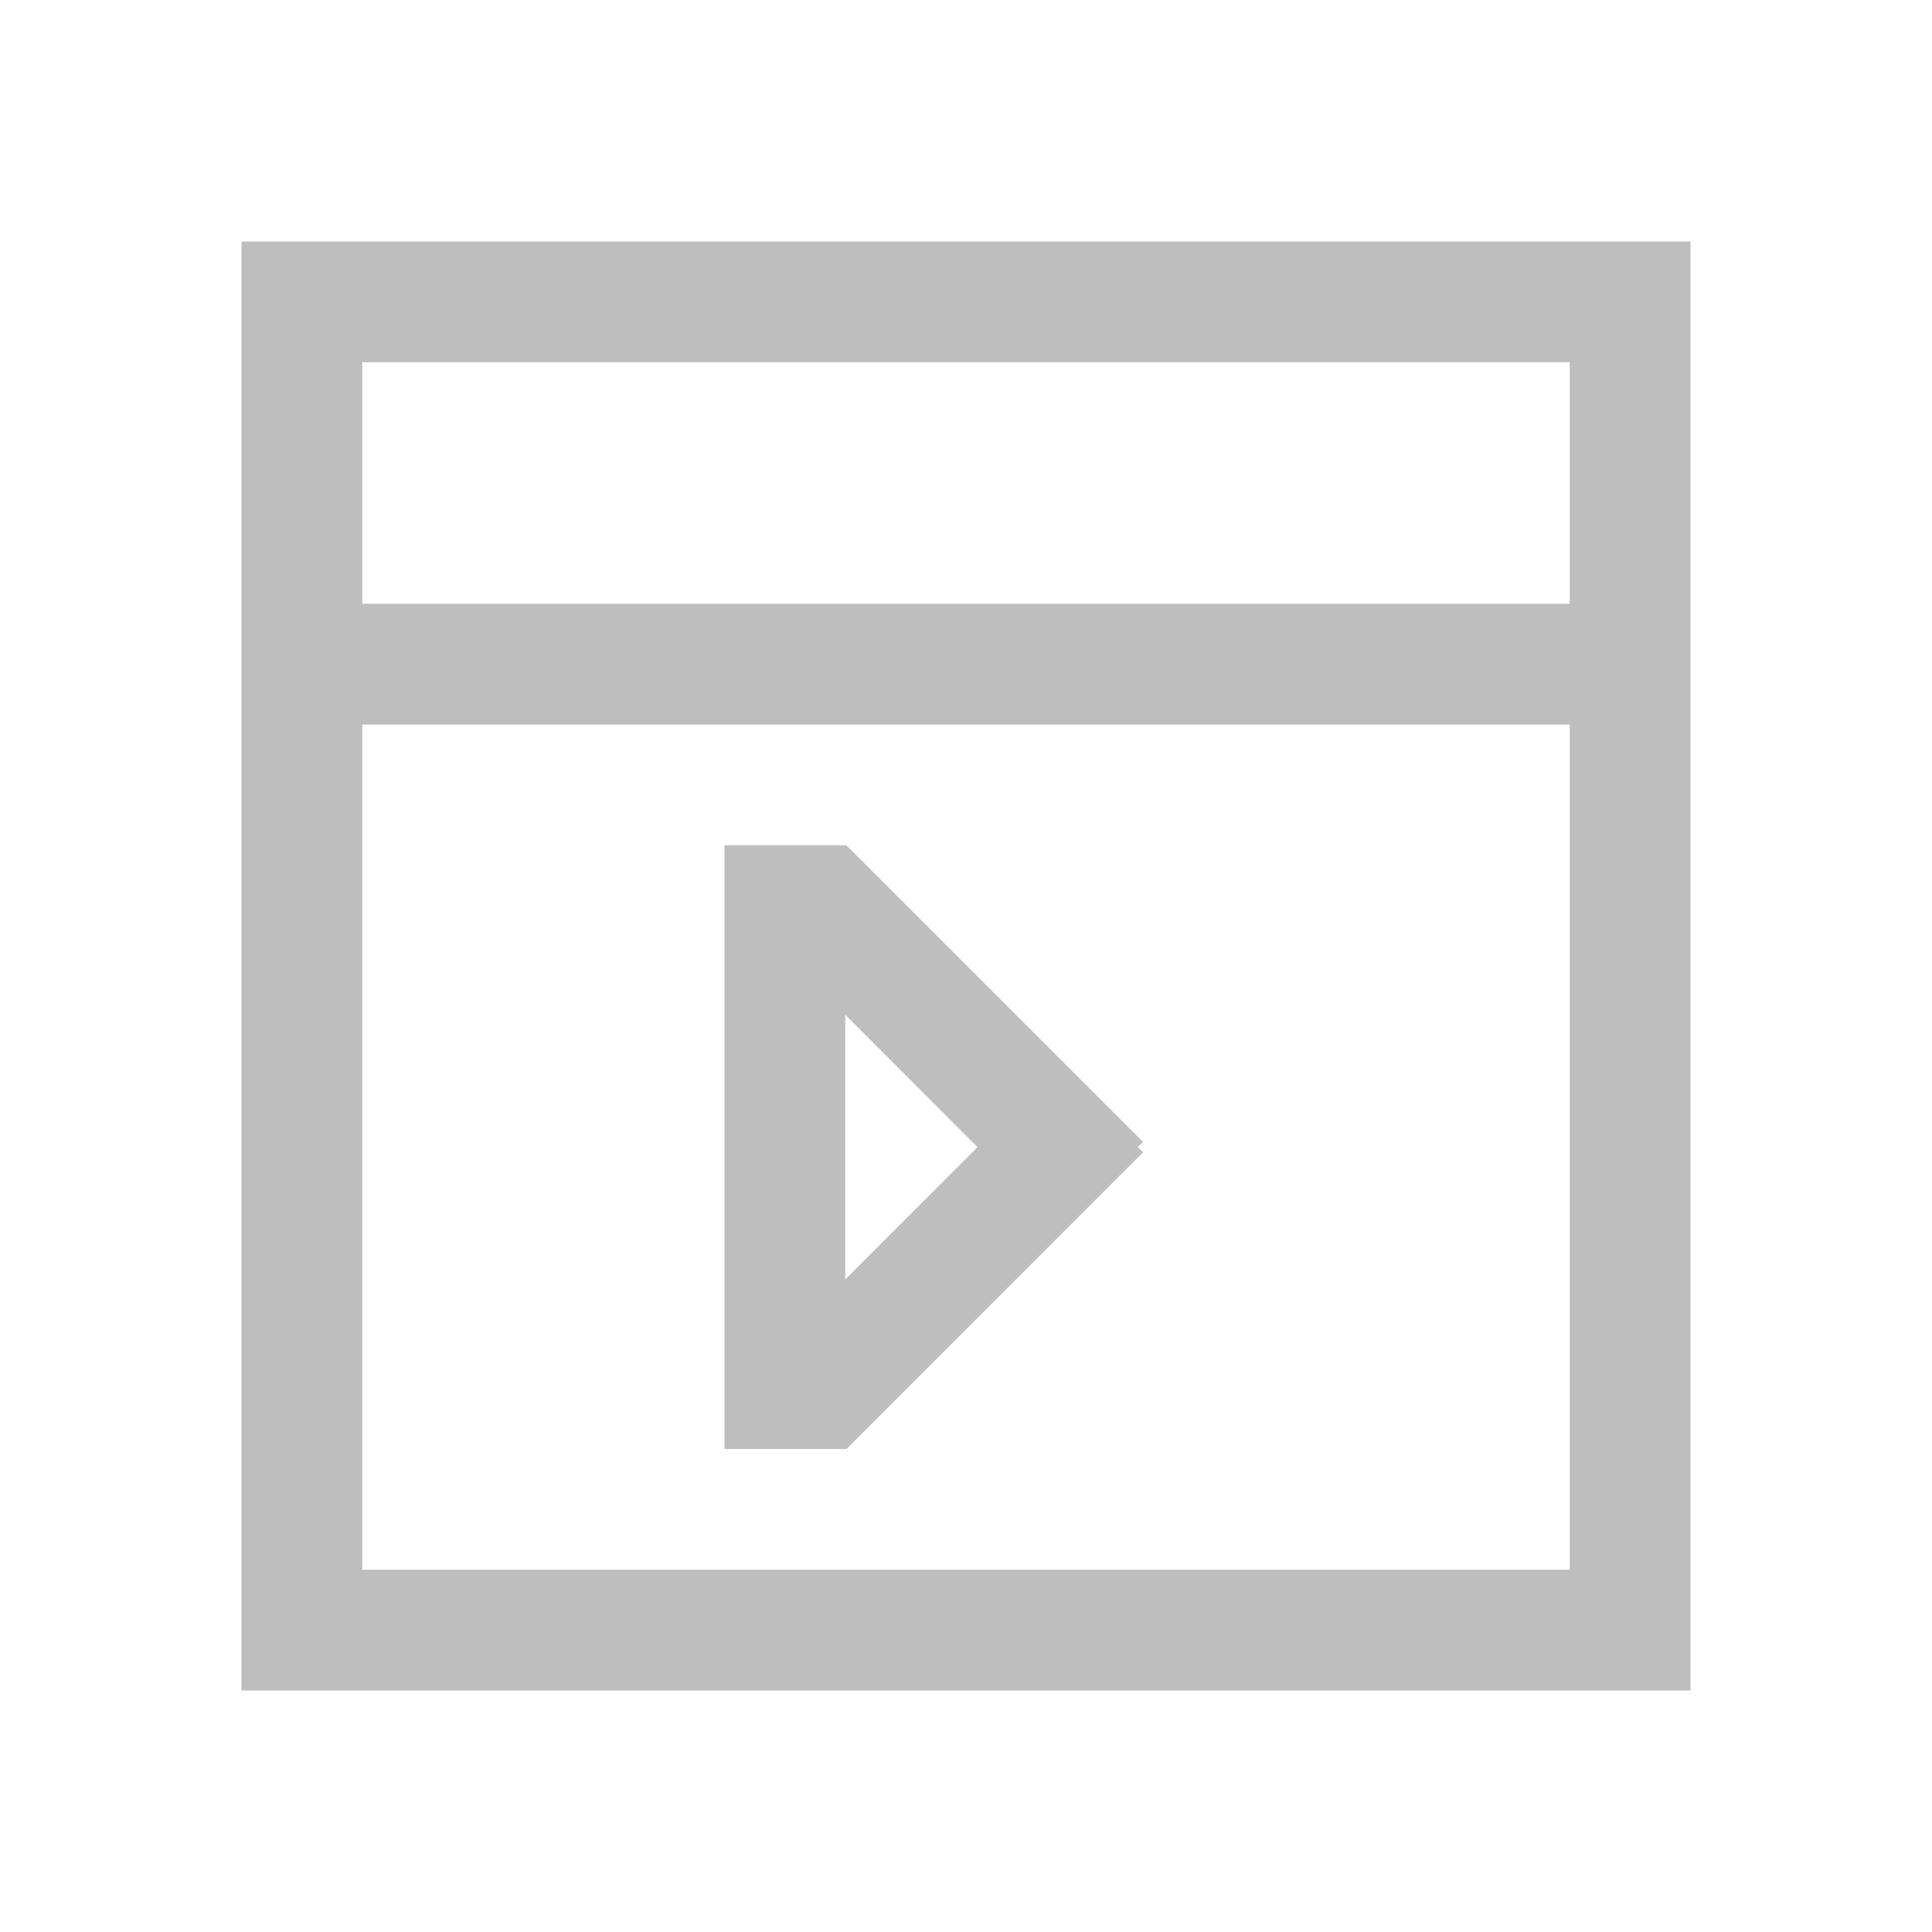 <svg xmlns="http://www.w3.org/2000/svg" xmlns:svg="http://www.w3.org/2000/svg" id="svg2" version="1.1" viewBox="0 0 16 16"><path color="#000" style="text-decoration-line:none;text-decoration-style:solid;text-decoration-color:#000;isolation:auto;mix-blend-mode:normal;solid-color:#000;solid-opacity:1" id="rect4167" fill="#bebebe" fill-opacity="1" fill-rule="nonzero" stroke="none" stroke-dasharray="none" stroke-dashoffset="0" stroke-linecap="butt" stroke-linejoin="miter" stroke-miterlimit="4" stroke-opacity="1" stroke-width="1" d="M 2,2 2,14 14,14 14,2 Z M 3,3 13,3 13,5 3,5 Z m 0,3 10,0 0,7 -10,0 z m 3,1 0,0.404 0,4.596 1,0 0.01,0 L 9.466,9.543 9.423,9.5 9.466,9.457 7.009,7 7,7 Z m 1,1.404 L 8.095,9.5 7,10.596 Z" clip-rule="nonzero" color-interpolation="sRGB" color-interpolation-filters="linearRGB" color-rendering="auto" display="inline" enable-background="accumulate" image-rendering="auto" opacity="1" overflow="visible" shape-rendering="auto" text-decoration="none" text-rendering="auto" visibility="visible"/></svg>